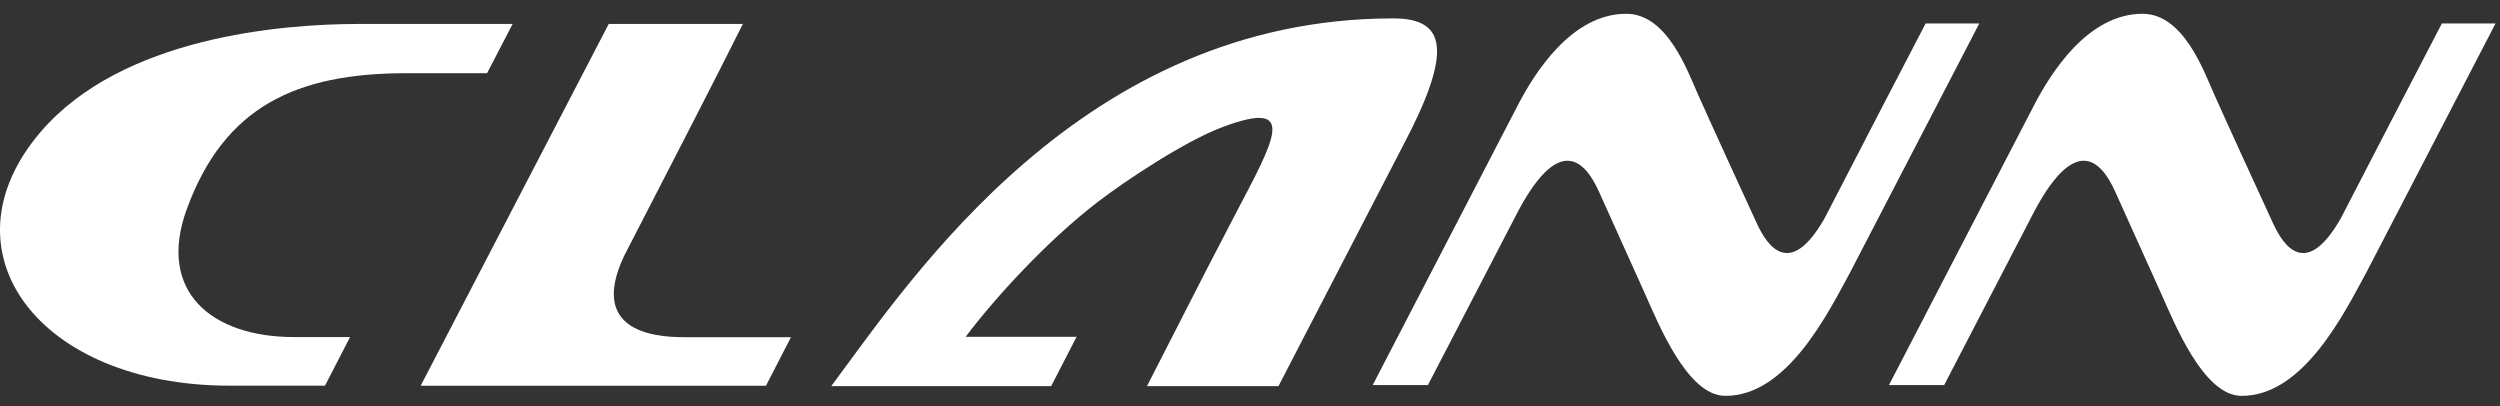 <svg width="160" height="26" viewBox="0 0 160 26" fill="none" xmlns="http://www.w3.org/2000/svg">
<rect x="0" y="0" width="160" height="26" fill="#333333" stroke="none"/>
<path d="M50.623 21.579L49.023 24.685H26.924L38.958 1.533H47.544C46.056 4.523 42.296 11.823 39.931 16.404C37.734 21.096 41.659 21.579 43.753 21.579H50.623Z" fill="white"/>
<path d="M22.403 21.572L20.8 24.683H14.708C2.418 24.683 -3.907 16.046 2.599 8.444C7.808 2.362 18.029 1.538 22.93 1.533H32.809L31.173 4.684H26.014C18.962 4.684 14.351 6.82 11.954 13.385C10.036 18.636 13.517 21.572 18.822 21.572H22.406H22.403Z" fill="white"/>
<path d="M97.139 6.737L87.853 24.645H91.386C91.98 23.497 93.905 19.799 96.888 14.041C99.788 8.255 101.495 10.421 102.324 12.246C103.081 13.913 104.538 17.161 105.272 18.785C106.099 20.618 107.968 25.334 110.41 25.334C114.375 25.362 116.993 20.035 118.42 17.412L126.674 1.502H123.24C121.908 4.047 118.793 10.059 116.774 13.97C114.572 17.826 113.134 15.809 112.445 14.313C111.493 12.251 109.592 8.108 108.673 6.048C107.989 4.516 106.698 0.882 104.08 0.882C100.583 0.882 98.211 4.67 97.139 6.737Z" fill="white"/>
<path d="M130.179 6.737L120.893 24.645H124.426C125.02 23.497 126.945 19.799 129.928 14.041C132.828 8.255 134.535 10.421 135.364 12.246C136.121 13.913 137.578 17.161 138.312 18.785C139.139 20.618 141.008 25.334 143.45 25.334C147.415 25.362 150.033 20.035 151.46 17.412L159.714 1.502H156.28C154.948 4.047 151.833 10.059 149.814 13.97C147.612 17.826 146.174 15.809 145.485 14.313C144.533 12.251 142.632 8.108 141.713 6.048C141.029 4.516 139.738 0.882 137.12 0.882C133.623 0.882 131.251 4.67 130.179 6.737Z" fill="white"/>
<path d="M89.156 1.178C69.264 1.178 58.319 17.85 53.249 24.645C53.233 24.668 53.214 24.692 53.197 24.713H67.274L68.902 21.555H61.802C63.675 19.06 67.048 15.383 70.254 12.925C72.012 11.578 75.817 9.035 78.269 8.122C83.157 6.301 81.55 8.95 79 13.83C78.736 14.336 78.059 15.636 77.265 17.17L73.406 24.713H81.822L89.818 9.275C92.947 3.332 92.615 1.163 89.156 1.178Z" fill="white"/>
</svg>
